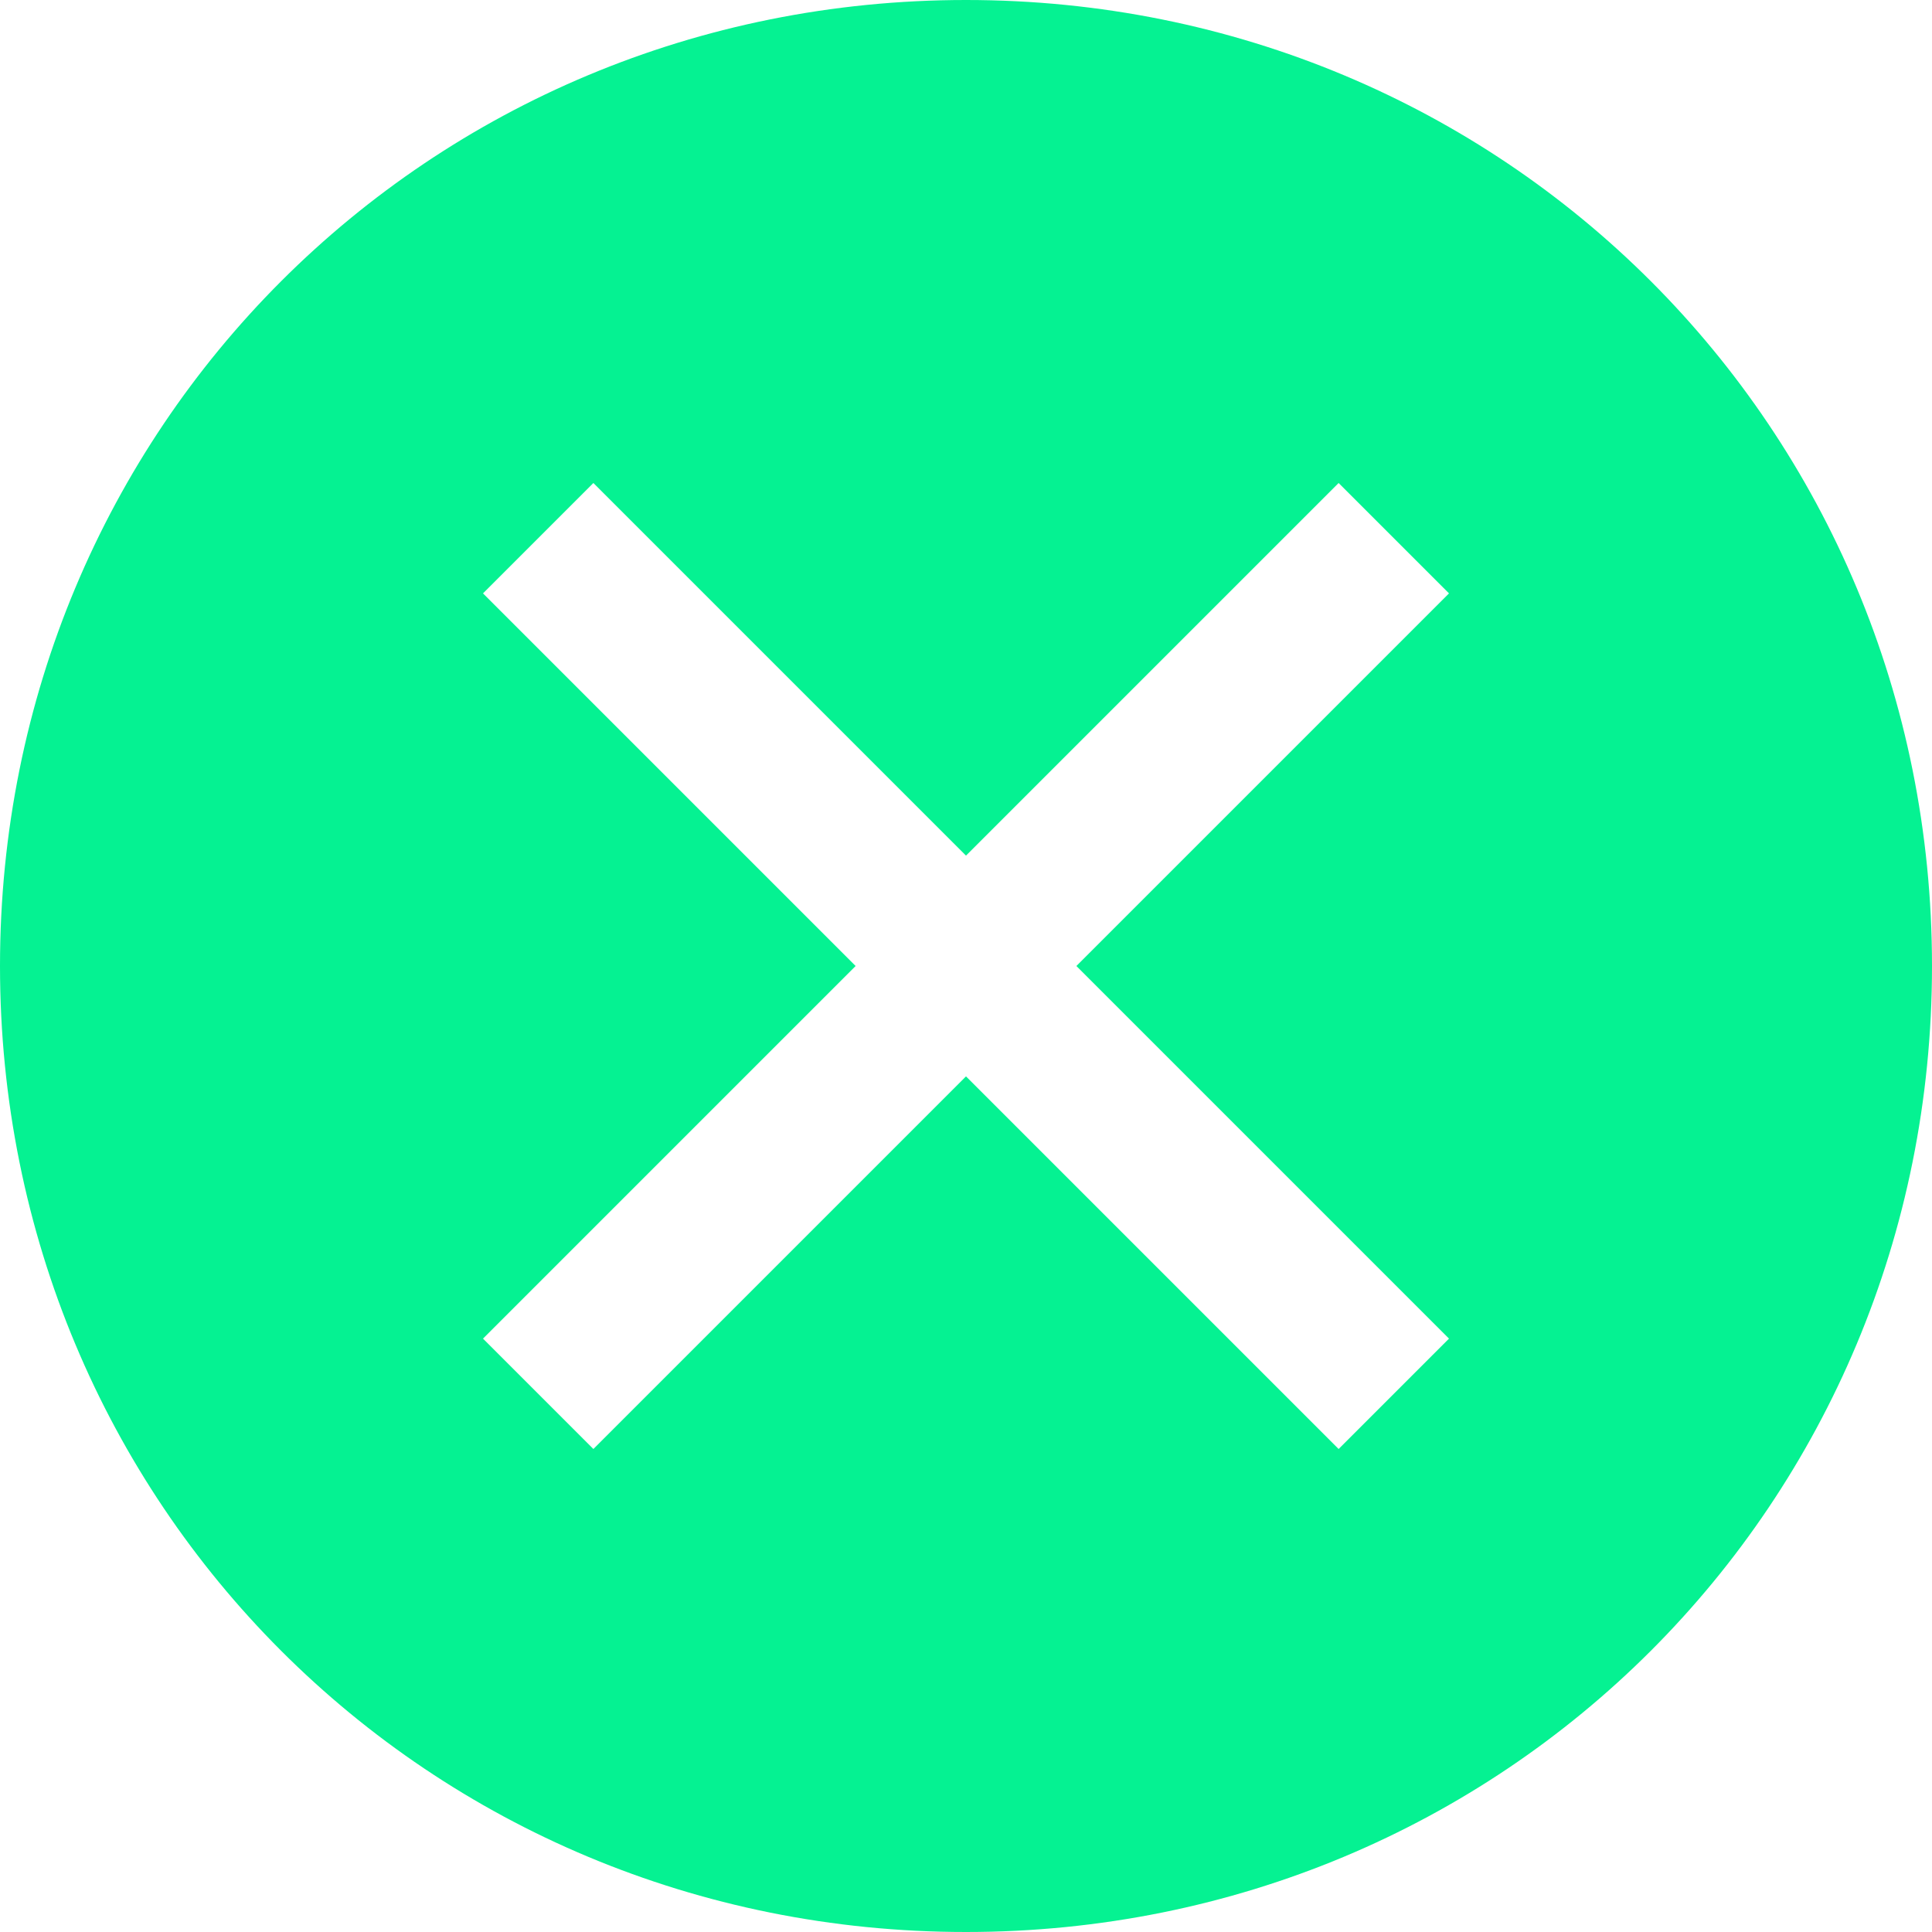 <svg width="30" height="30" viewBox="0 0 30 30" fill="none" xmlns="http://www.w3.org/2000/svg">
<path d="M15 0C6.643 0 0 6.643 0 15C0 23.357 6.643 30 15 30C23.357 30 30 23.357 30 15C30 6.643 23.357 0 15 0ZM20.786 22.5L15 16.714L9.214 22.5L7.5 20.786L13.286 15L7.5 9.214L9.214 7.5L15 13.286L20.786 7.5L22.5 9.214L16.714 15L22.5 20.786L20.786 22.5Z" fill="#05F292"/>
</svg>
